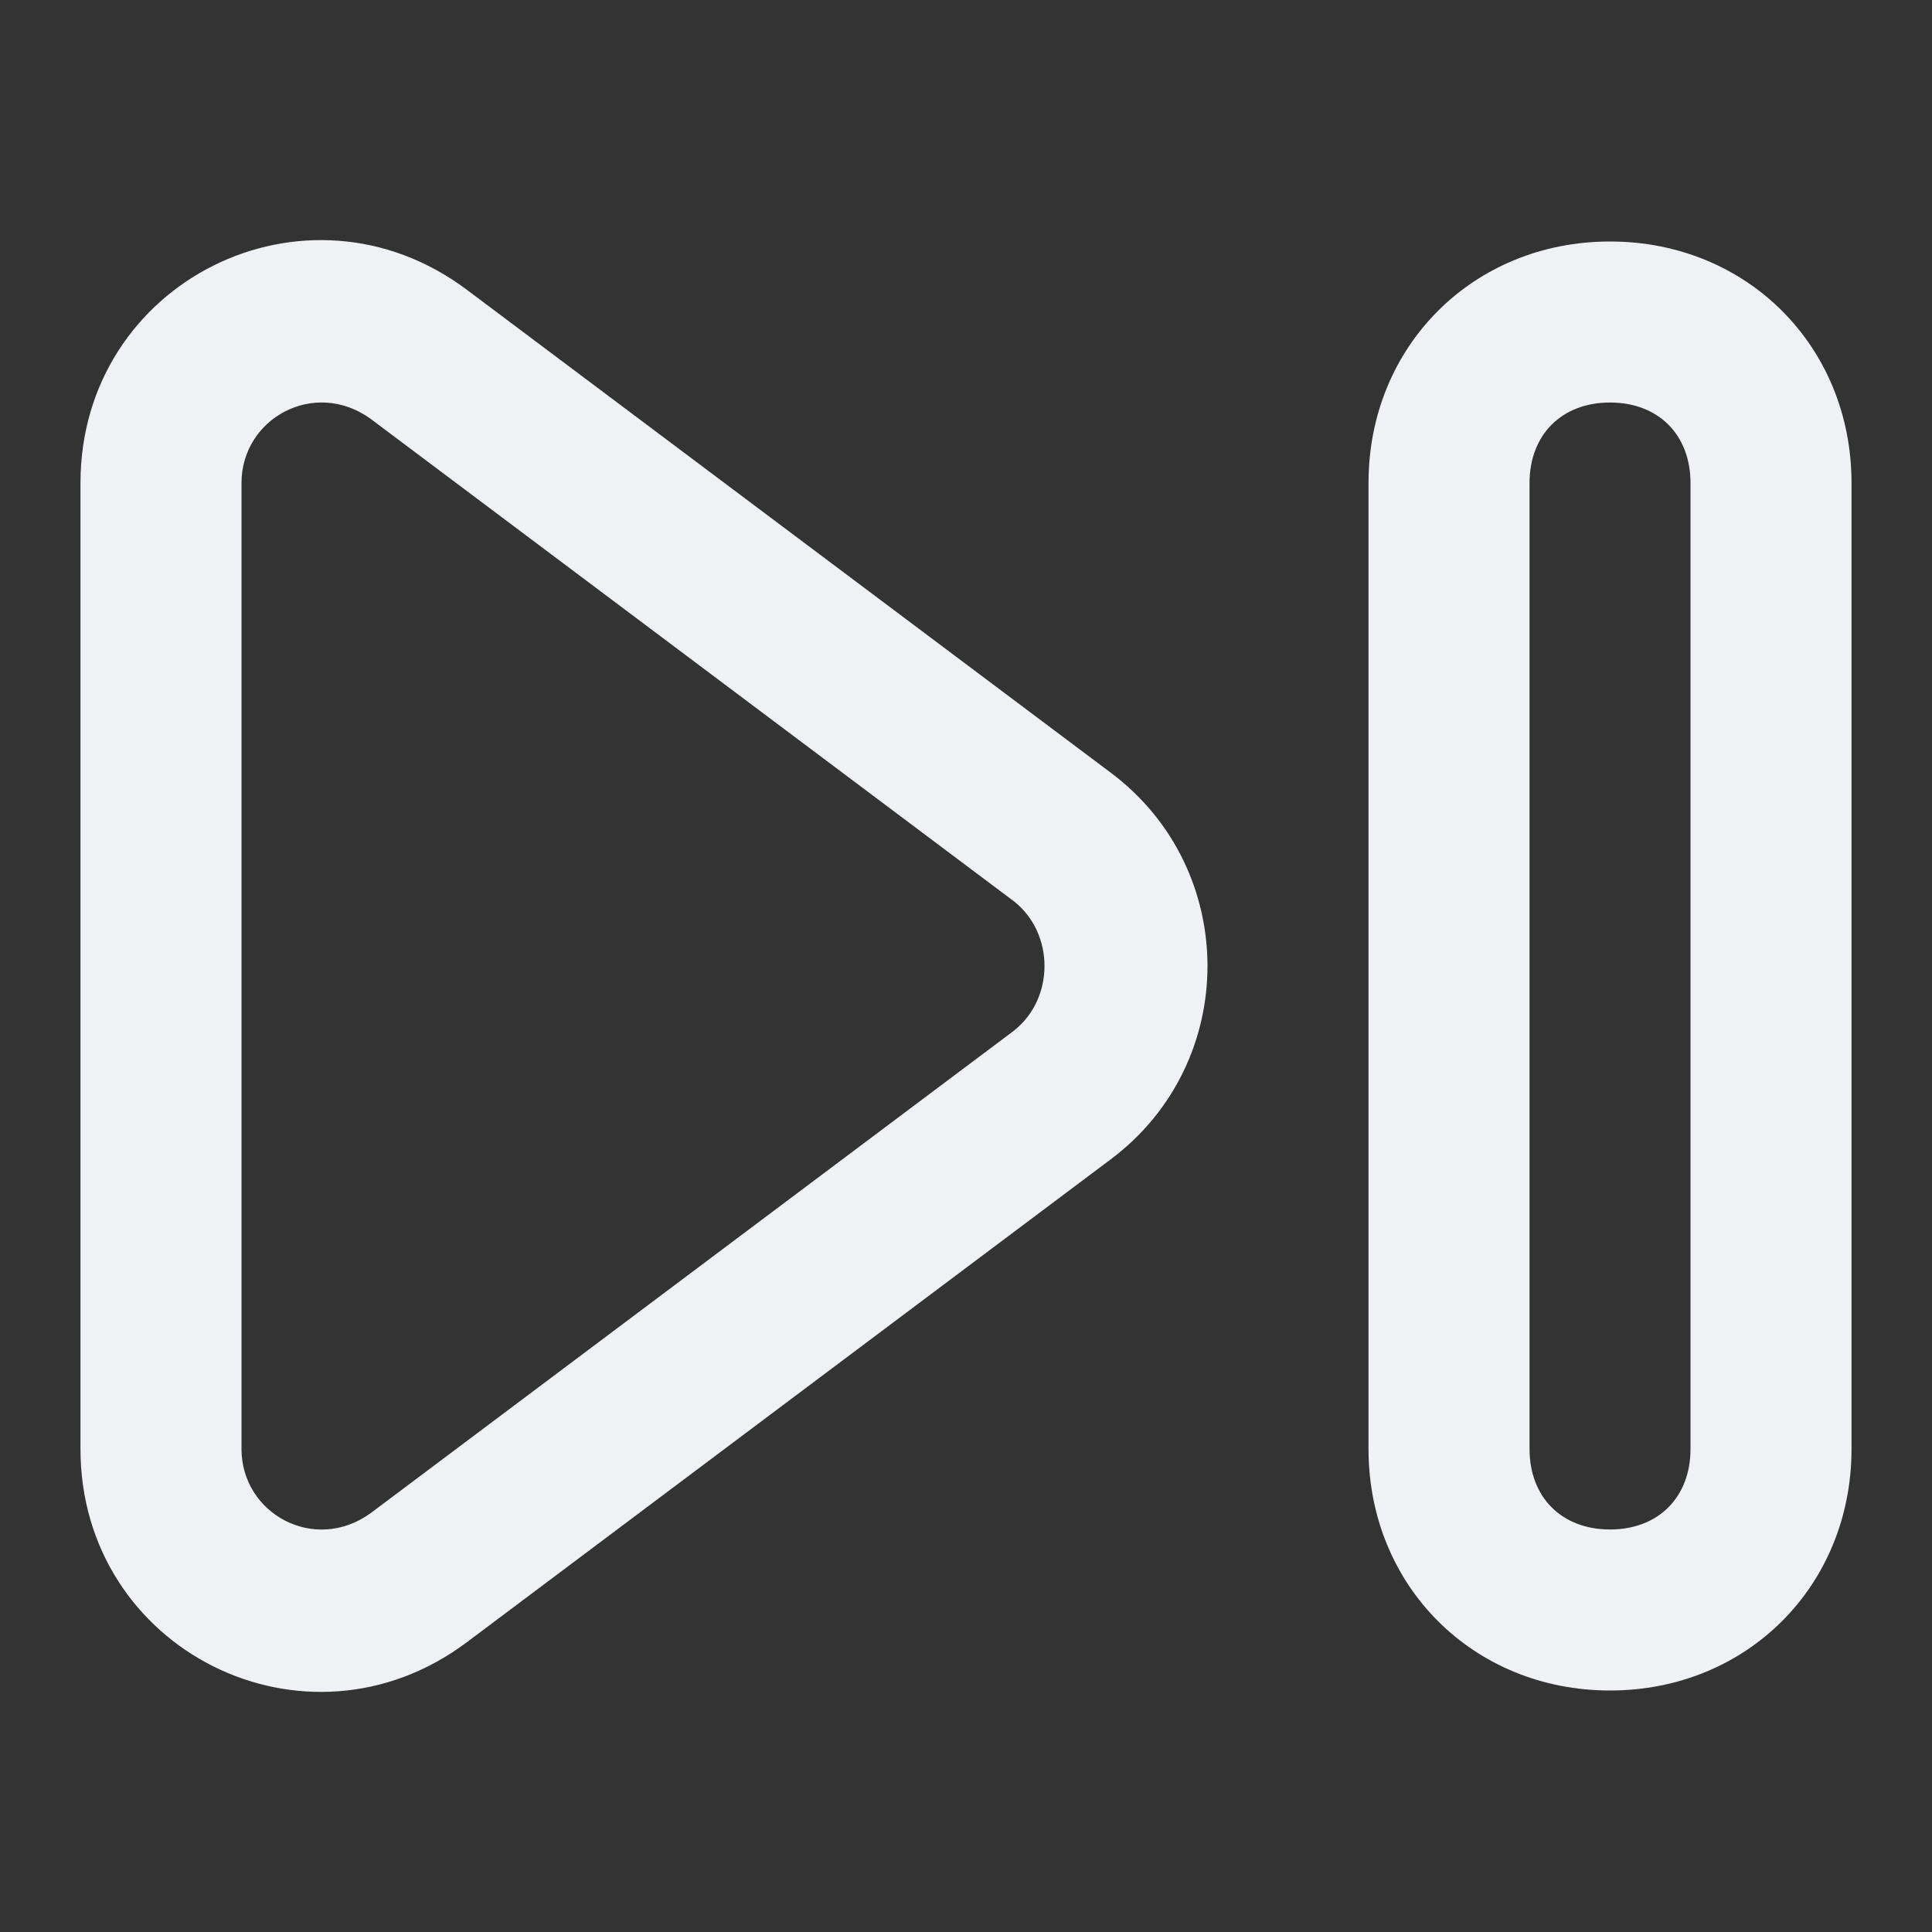 <!-- Generated by IcoMoon.io -->
<svg version="1.1" xmlns="http://www.w3.org/2000/svg" width="32" height="32" viewBox="0 0 32 32">
<rect x="0" y="0" width="32" height="32" fill="#333333" stroke="none"/>
<title>next</title>
<path fill="#f0f1f5" d="M18.4 12.8l-10.667-8c-2.667-2-6.4-0.133-6.4 3.2v16c0 3.333 3.733 5.2 6.4 3.2l10.667-8c2.133-1.6 2.133-4.8 0-6.4zM16.8 17.067l-10.667 8c-0.933 0.667-2.133 0-2.133-1.067v-16c0-1.067 1.2-1.733 2.133-1.067l10.667 8c0.667 0.533 0.667 1.6 0 2.133z"></path>
<path fill="#f0f1f5" d="M26.667 4c-2.267 0-4 1.733-4 4v16c0 2.267 1.733 4 4 4s4-1.733 4-4v-16c0-2.267-1.733-4-4-4zM28 24c0 0.8-0.533 1.333-1.333 1.333s-1.333-0.533-1.333-1.333v-16c0-0.8 0.533-1.333 1.333-1.333s1.333 0.533 1.333 1.333v16z"></path>
</svg>
